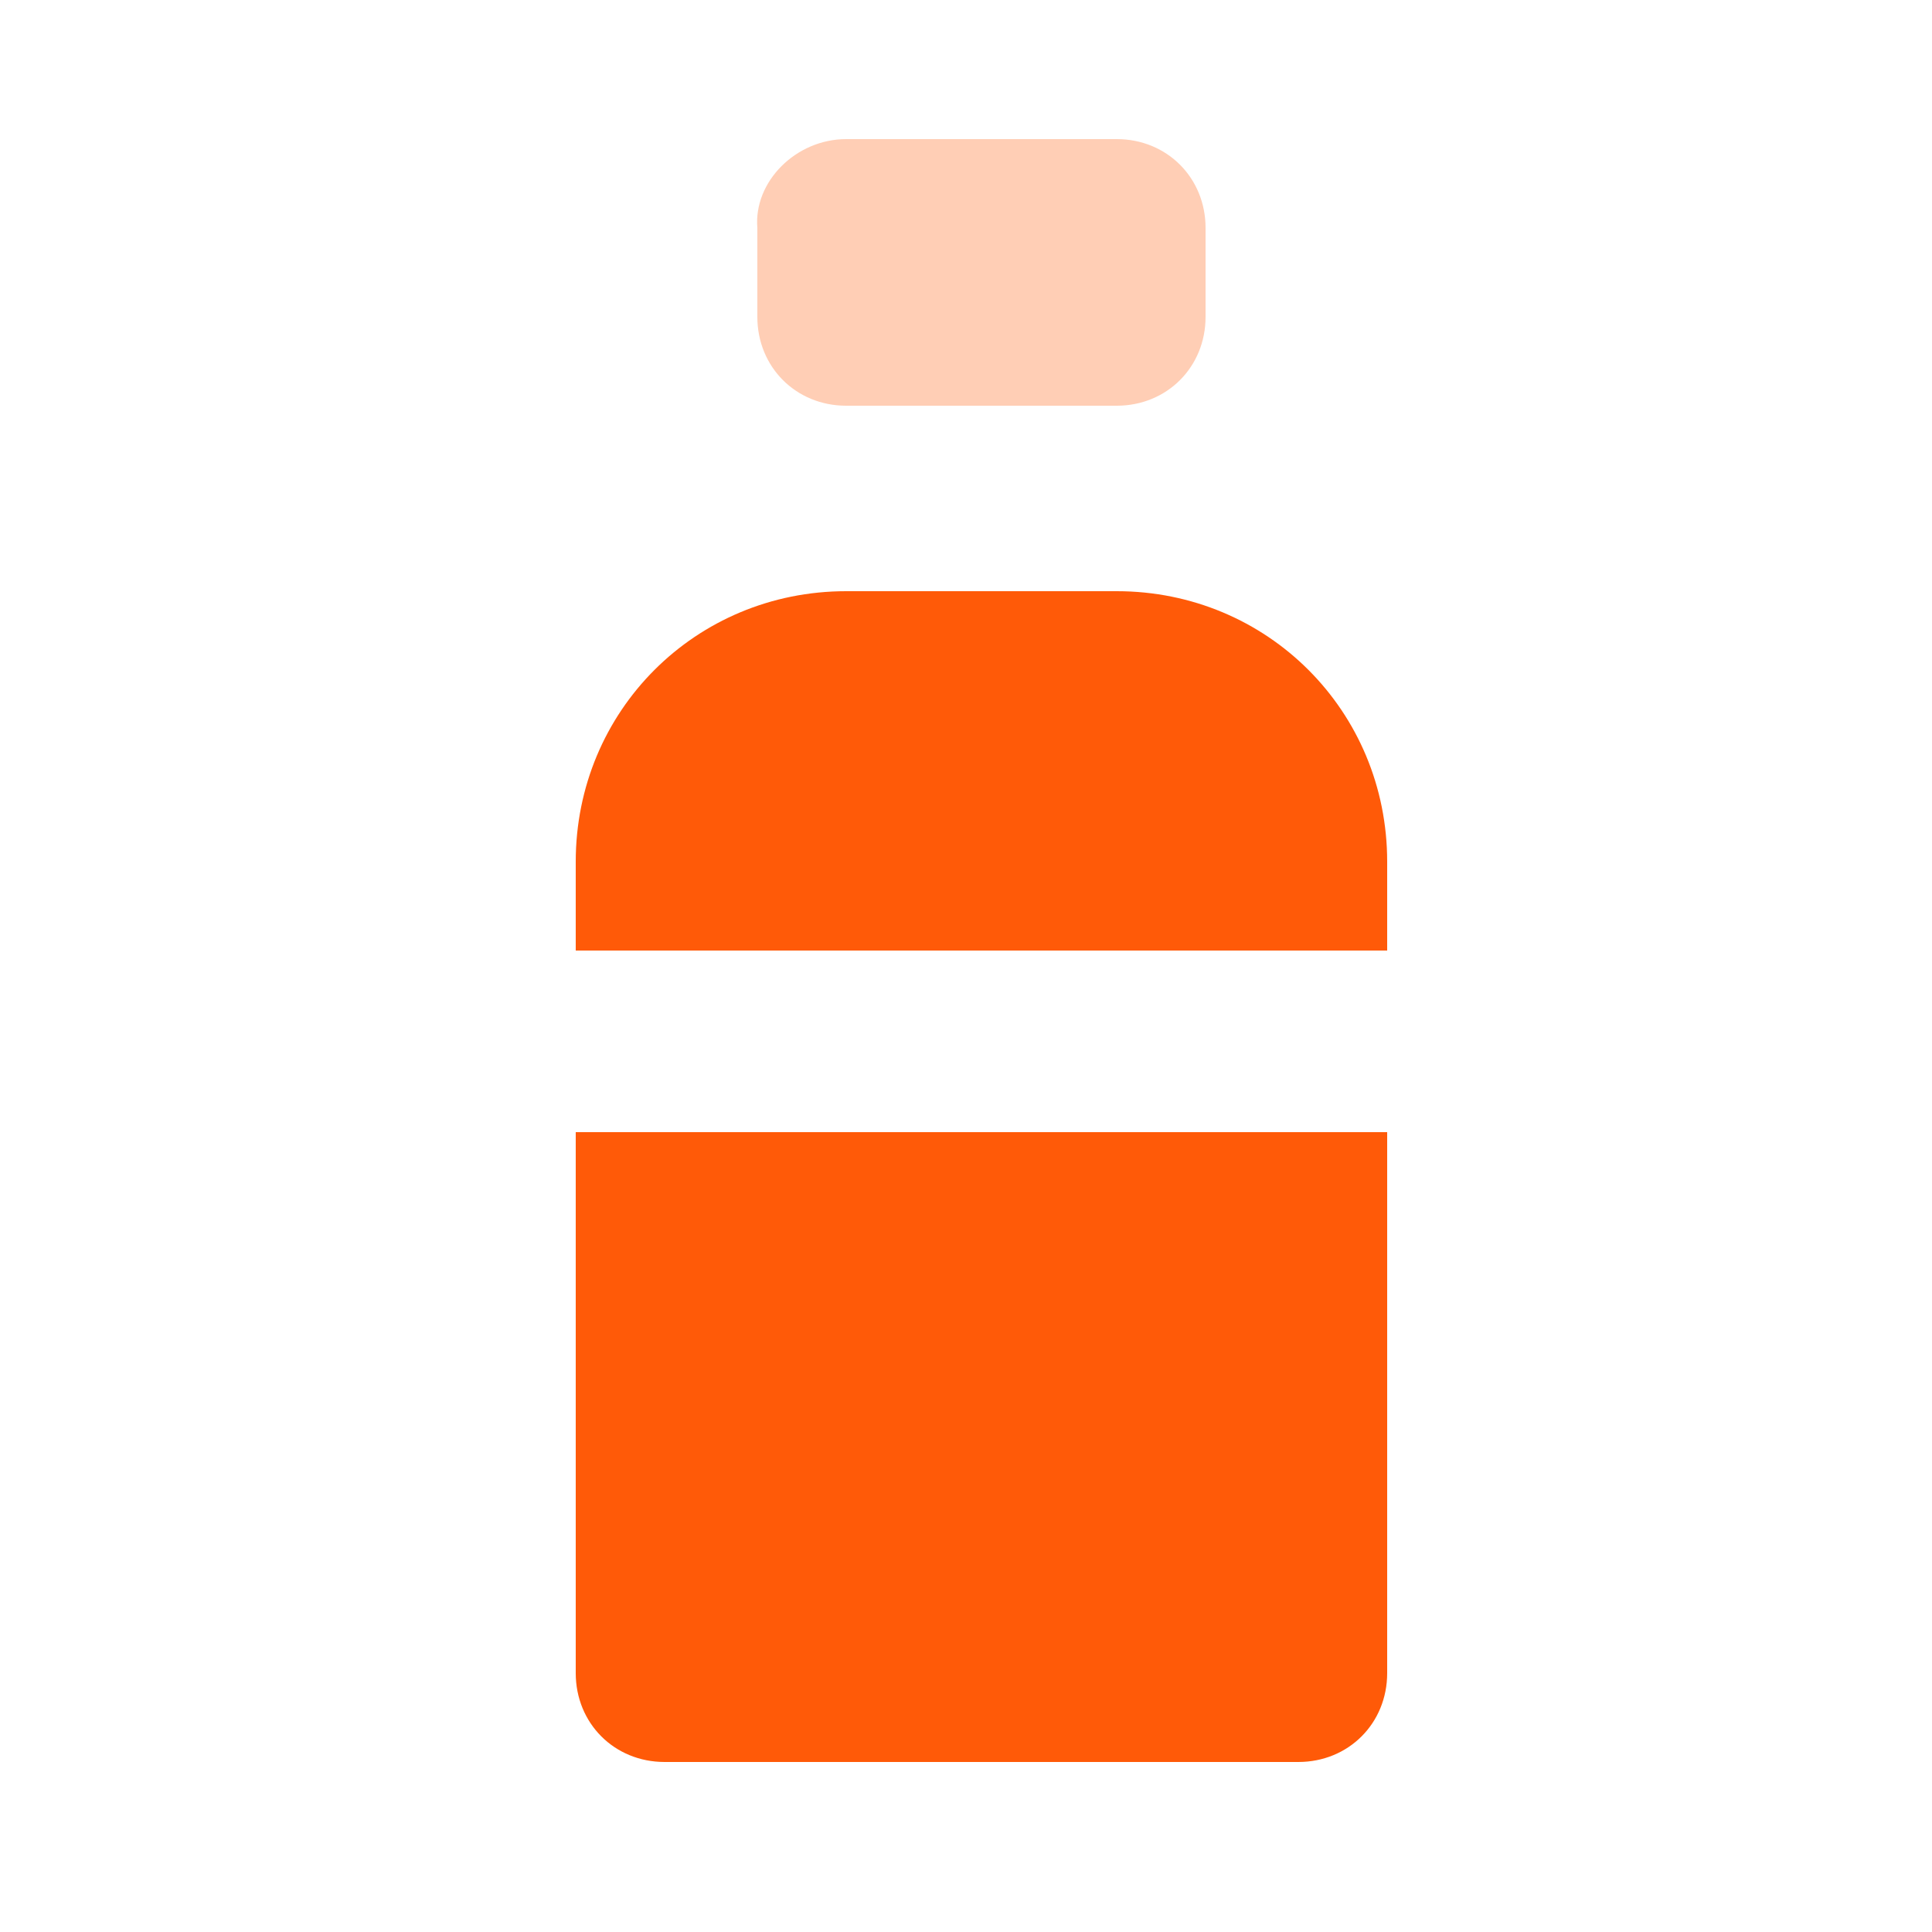 <?xml version="1.0" standalone="no"?><!DOCTYPE svg PUBLIC "-//W3C//DTD SVG 1.1//EN" "http://www.w3.org/Graphics/SVG/1.1/DTD/svg11.dtd"><svg t="1708418745485" class="icon" viewBox="0 0 1024 1024" version="1.1" xmlns="http://www.w3.org/2000/svg" p-id="21796" width="82" height="82" xmlns:xlink="http://www.w3.org/1999/xlink"><path d="M735.232 503.808h-430.08v-47.104c0-79.872 63.488-143.36 143.36-143.36h143.36c79.872 0 143.36 63.488 143.36 143.36v47.104z m0 96.256v286.72c0 26.624-20.48 47.104-47.104 47.104H352.256c-26.624 0-47.104-20.48-47.104-47.104v-286.72h430.08z" fill="#FF5A08" p-id="21797"></path><path d="M448.512 73.728h143.36c26.624 0 47.104 20.48 47.104 47.104v47.104c0 26.624-20.48 47.104-47.104 47.104h-143.36c-26.624 0-47.104-20.48-47.104-47.104V120.832c-2.048-24.576 20.48-47.104 47.104-47.104z" fill="#FF5A08" opacity=".3" p-id="21798"></path></svg>